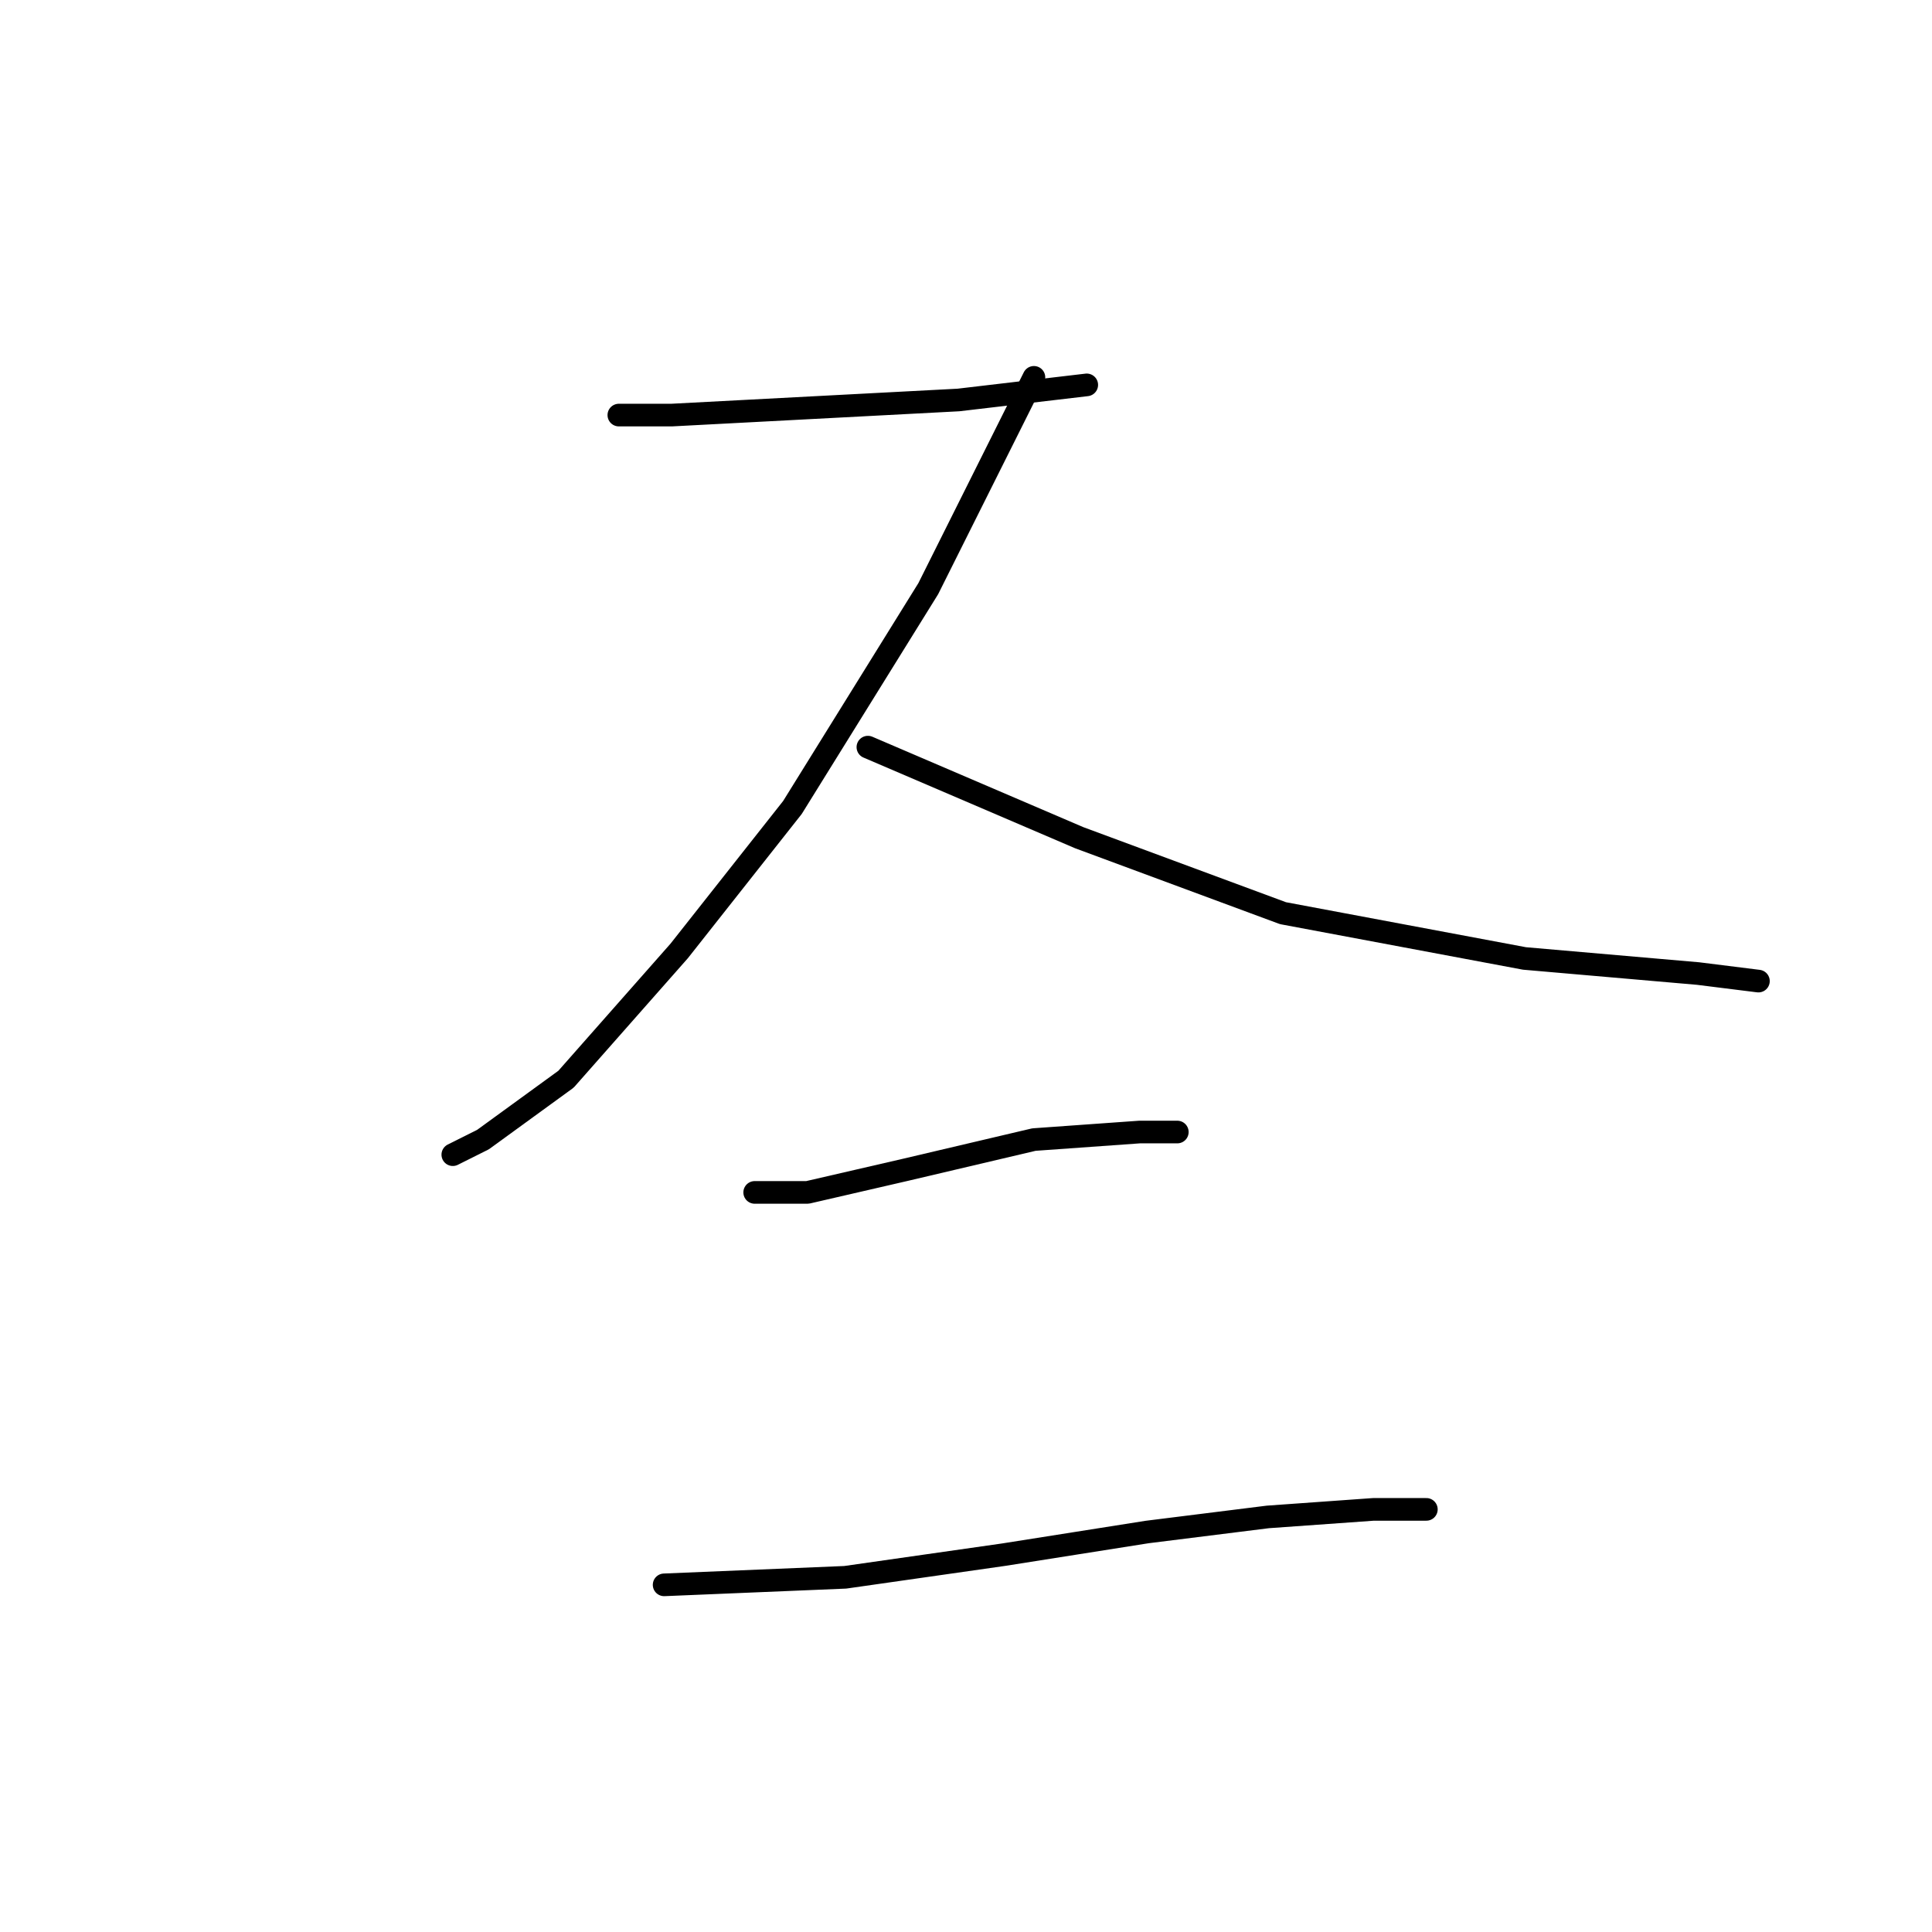 <?xml version="1.0" standalone="no"?>
    <svg width="256" height="256" xmlns="http://www.w3.org/2000/svg" version="1.1">
    <polyline stroke="black" stroke-width="3" stroke-linecap="round" fill="transparent" stroke-linejoin="round" points="82 55 89 55 108 54 127 53 144 51 144 51 " />
        <polyline stroke="black" stroke-width="3" stroke-linecap="round" fill="transparent" stroke-linejoin="round" points="137 50 123 78 105 107 90 126 75 143 64 151 60 153 60 153 " />
        <polyline stroke="black" stroke-width="3" stroke-linecap="round" fill="transparent" stroke-linejoin="round" points="115 99 143 111 170 121 202 127 225 129 233 130 233 130 " />
        <polyline stroke="black" stroke-width="3" stroke-linecap="round" fill="transparent" stroke-linejoin="round" points="100 158 107 158 120 155 137 151 151 150 156 150 156 150 " />
        <polyline stroke="black" stroke-width="3" stroke-linecap="round" fill="transparent" stroke-linejoin="round" points="88 210 112 209 133 206 152 203 168 201 182 200 189 200 189 200 " />
        </svg>